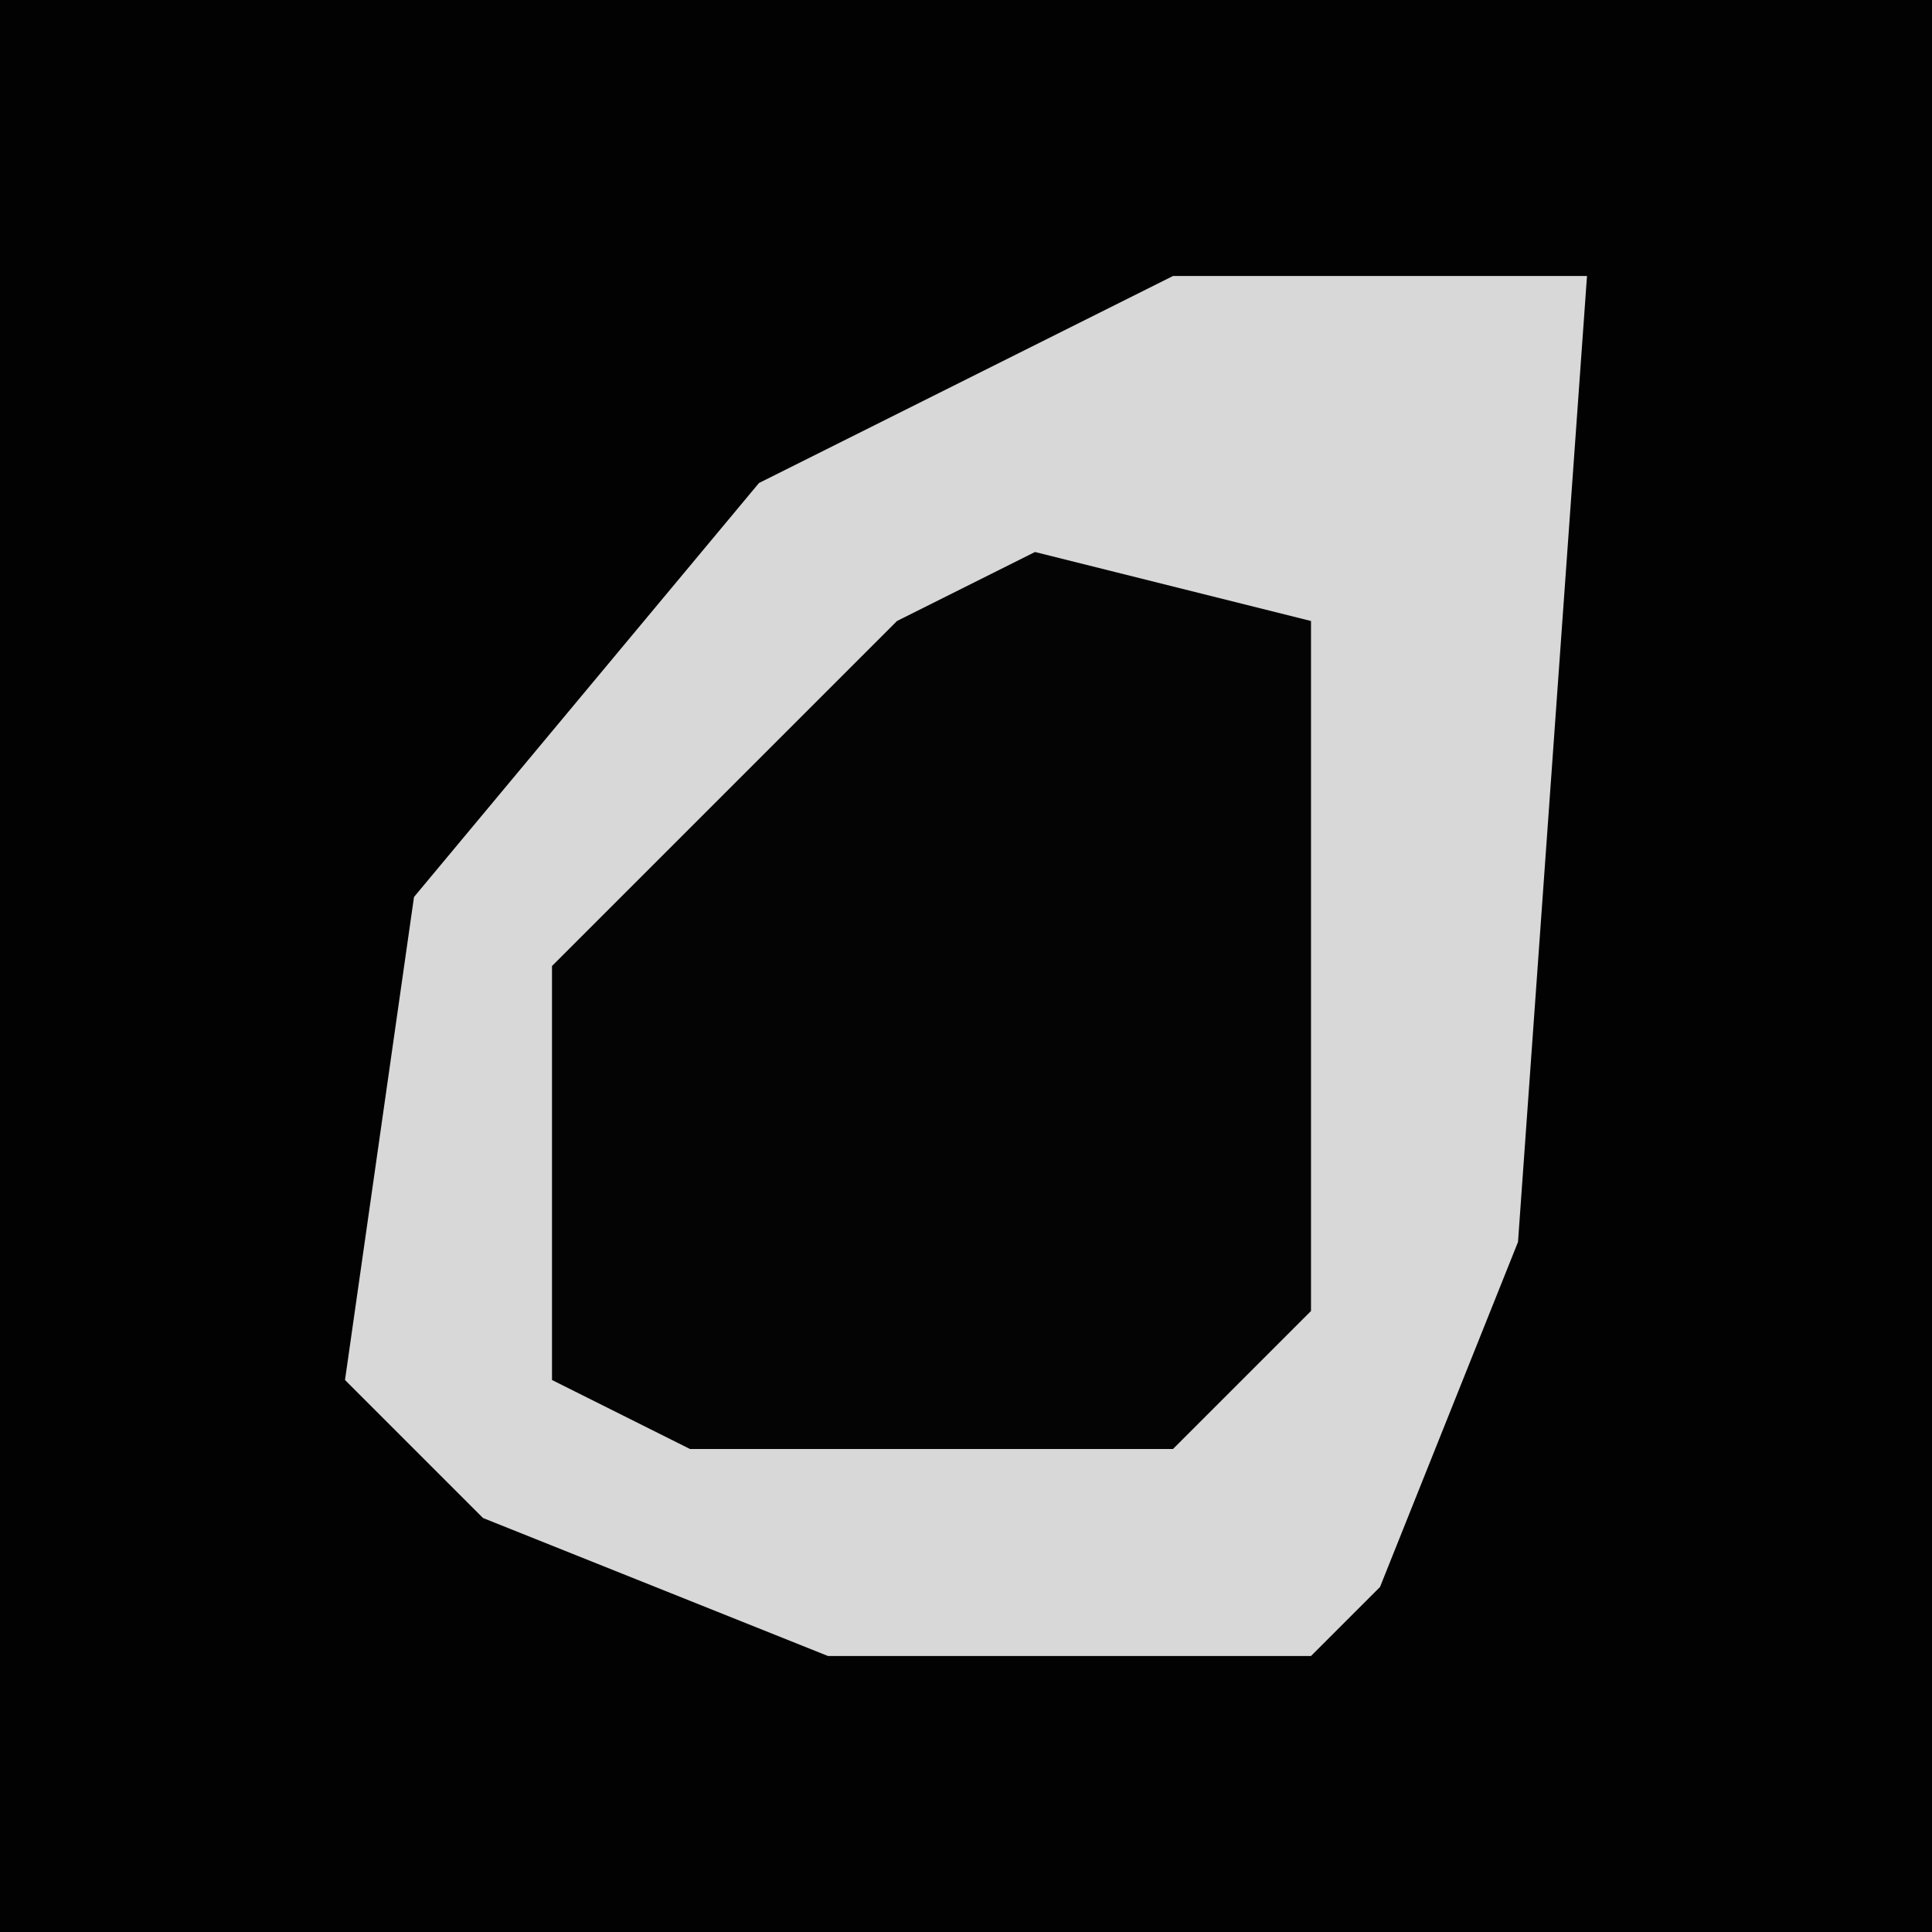 <?xml version="1.0" encoding="UTF-8"?>
<svg version="1.1" xmlns="http://www.w3.org/2000/svg" width="28" height="28">
<path d="M0,0 L28,0 L28,28 L0,28 Z " fill="#020202" transform="translate(0,0)"/>
<path d="M0,0 L6,0 L5,14 L3,19 L2,20 L-5,20 L-10,18 L-12,16 L-11,9 L-6,3 Z " fill="#D8D8D8" transform="translate(17,4)"/>
<path d="M0,0 L4,1 L4,11 L2,13 L-5,13 L-7,12 L-7,6 L-2,1 Z " fill="#040404" transform="translate(15,8)"/>
</svg>
